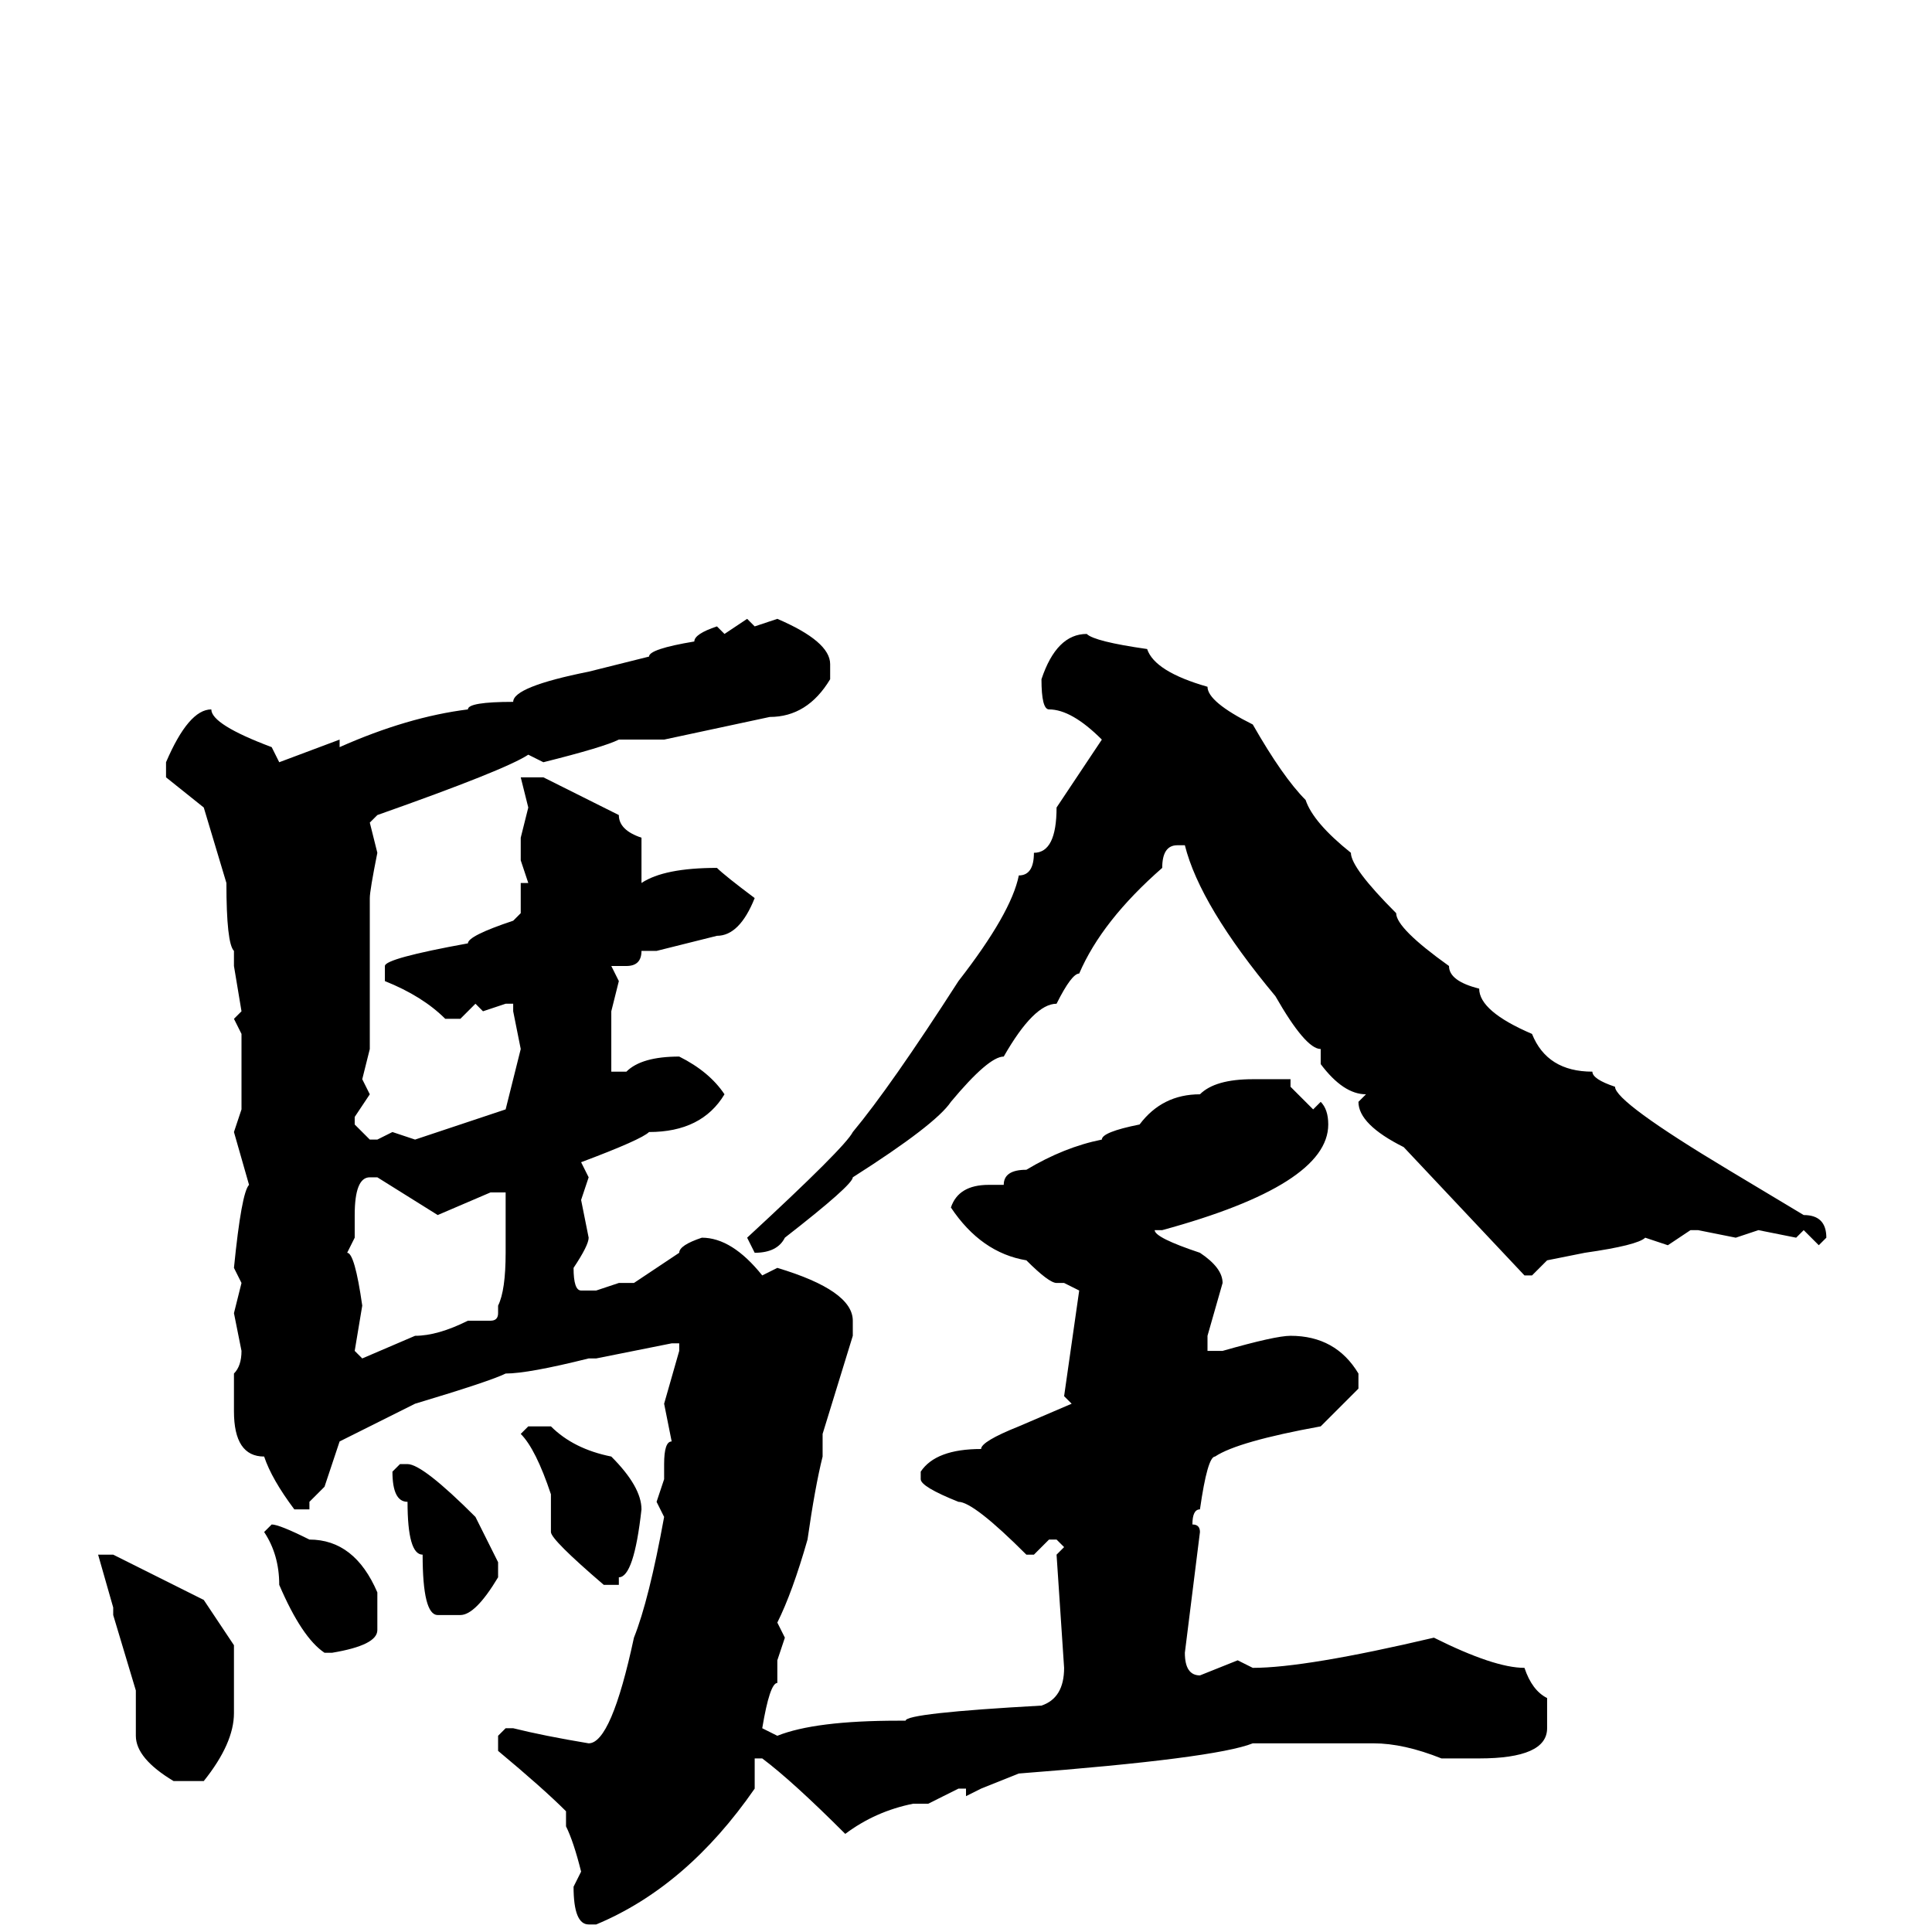 <svg xmlns="http://www.w3.org/2000/svg" viewBox="0 -256 256 256">
	<path fill="#000000" d="M103 -174Q110 -171 110 -168V-166Q107 -161 102 -161L88 -158H82Q80 -157 72 -155L70 -156Q67 -154 50 -148L49 -147L50 -143Q49 -138 49 -137V-135V-132V-131V-130V-117L48 -113L49 -111L47 -108V-107L49 -105H50L52 -106L55 -105L67 -109L69 -117L68 -122V-123H67L64 -122L63 -123L61 -121H59Q56 -124 51 -126V-128Q51 -129 62 -131Q62 -132 68 -134L69 -135V-138V-139H70L69 -142V-145L70 -149L69 -153H70H72L82 -148Q82 -146 85 -145V-139Q88 -141 95 -141Q96 -140 100 -137Q98 -132 95 -132L87 -130H85Q85 -128 83 -128H81L82 -126L81 -122V-119Q81 -117 81 -114H83Q85 -116 90 -116Q94 -114 96 -111Q93 -106 86 -106Q85 -105 77 -102L78 -100L77 -97L78 -92Q78 -91 76 -88Q76 -85 77 -85H79L82 -86H84L90 -90Q90 -91 93 -92Q97 -92 101 -87L103 -88Q113 -85 113 -81V-79L109 -66V-64V-63Q108 -59 107 -52Q105 -45 103 -41L104 -39L103 -36V-33Q102 -33 101 -27L103 -26Q108 -28 119 -28H120Q120 -29 138 -30Q141 -31 141 -35L140 -50L141 -51L140 -52H139L137 -50H136Q129 -57 127 -57Q122 -59 122 -60V-61Q124 -64 130 -64Q130 -65 135 -67L142 -70L141 -71L143 -85L141 -86H140Q139 -86 136 -89Q130 -90 126 -96Q127 -99 131 -99H133Q133 -101 136 -101Q141 -104 146 -105Q146 -106 151 -107Q154 -111 159 -111Q161 -113 166 -113H171V-112L174 -109L175 -110Q176 -109 176 -107Q176 -99 154 -93H153Q153 -92 159 -90Q162 -88 162 -86L160 -79V-77H162Q169 -79 171 -79Q177 -79 180 -74V-72L175 -67Q164 -65 161 -63Q160 -63 159 -56Q158 -56 158 -54Q159 -54 159 -53L157 -37Q157 -34 159 -34L164 -36L166 -35Q173 -35 190 -39Q198 -35 202 -35Q203 -32 205 -31V-27Q205 -23 196 -23H194H192H191Q186 -25 182 -25H181H178H166Q161 -23 135 -21L130 -19L128 -18V-19H127L123 -17H121Q116 -16 112 -13Q105 -20 101 -23H100V-19Q91 -6 79 -1H78Q76 -1 76 -6L77 -8Q76 -12 75 -14V-16Q72 -19 66 -24V-26L67 -27H68Q72 -26 78 -25Q81 -25 84 -39Q86 -44 88 -55L87 -57L88 -60V-62Q88 -65 89 -65L88 -70L90 -77V-78H89L79 -76H78Q70 -74 67 -74Q65 -73 55 -70L45 -65L43 -59L41 -57V-56H39Q36 -60 35 -63Q31 -63 31 -69V-70V-74Q32 -75 32 -77L31 -82L32 -86L31 -88Q32 -98 33 -99L31 -106L32 -109V-119L31 -121L32 -122L31 -128V-130Q30 -131 30 -139L27 -149L22 -153V-155Q25 -162 28 -162Q28 -160 36 -157L37 -155L45 -158V-157Q54 -161 62 -162Q62 -163 68 -163Q68 -165 78 -167L86 -169Q86 -170 92 -171Q92 -172 95 -173L96 -172L99 -174L100 -173ZM144 -172Q145 -171 152 -170Q153 -167 160 -165Q160 -163 166 -160Q170 -153 173 -150Q174 -147 179 -143Q179 -141 185 -135Q185 -133 192 -128Q192 -126 196 -125Q196 -122 203 -119Q205 -114 211 -114Q211 -113 214 -112Q214 -110 229 -101L239 -95Q242 -95 242 -92L241 -91L239 -93L238 -92L233 -93L230 -92L225 -93H224L221 -91L218 -92Q217 -91 210 -90L205 -89L203 -87H202L186 -104Q180 -107 180 -110L181 -111Q178 -111 175 -115V-117Q173 -117 169 -124Q159 -136 157 -144H156Q154 -144 154 -141Q146 -134 143 -127Q142 -127 140 -123Q137 -123 133 -116Q131 -116 126 -110Q124 -107 113 -100Q113 -99 104 -92Q103 -90 100 -90L99 -92Q112 -104 113 -106Q118 -112 127 -126Q134 -135 135 -140Q137 -140 137 -143Q140 -143 140 -149L146 -158Q142 -162 139 -162Q138 -162 138 -166Q140 -172 144 -172ZM47 -95V-92L46 -90Q47 -90 48 -83L47 -77L48 -76L55 -79Q58 -79 62 -81H65Q66 -81 66 -82V-83Q67 -85 67 -90V-93V-97V-98H65L58 -95L50 -100H49Q47 -100 47 -95ZM70 -67H73Q76 -64 81 -63Q85 -59 85 -56Q84 -47 82 -47V-46H80Q73 -52 73 -53V-58Q71 -64 69 -66ZM53 -62H54Q56 -62 63 -55L66 -49V-47Q63 -42 61 -42H58Q56 -42 56 -50Q54 -50 54 -57Q52 -57 52 -61ZM36 -54Q37 -54 41 -52Q47 -52 50 -45V-40Q50 -38 44 -37H43Q40 -39 37 -46Q37 -50 35 -53ZM14 -50H15L27 -44L31 -38V-32V-29Q31 -25 27 -20H23Q18 -23 18 -26V-32L15 -42V-43L13 -50Z"/>
</svg>